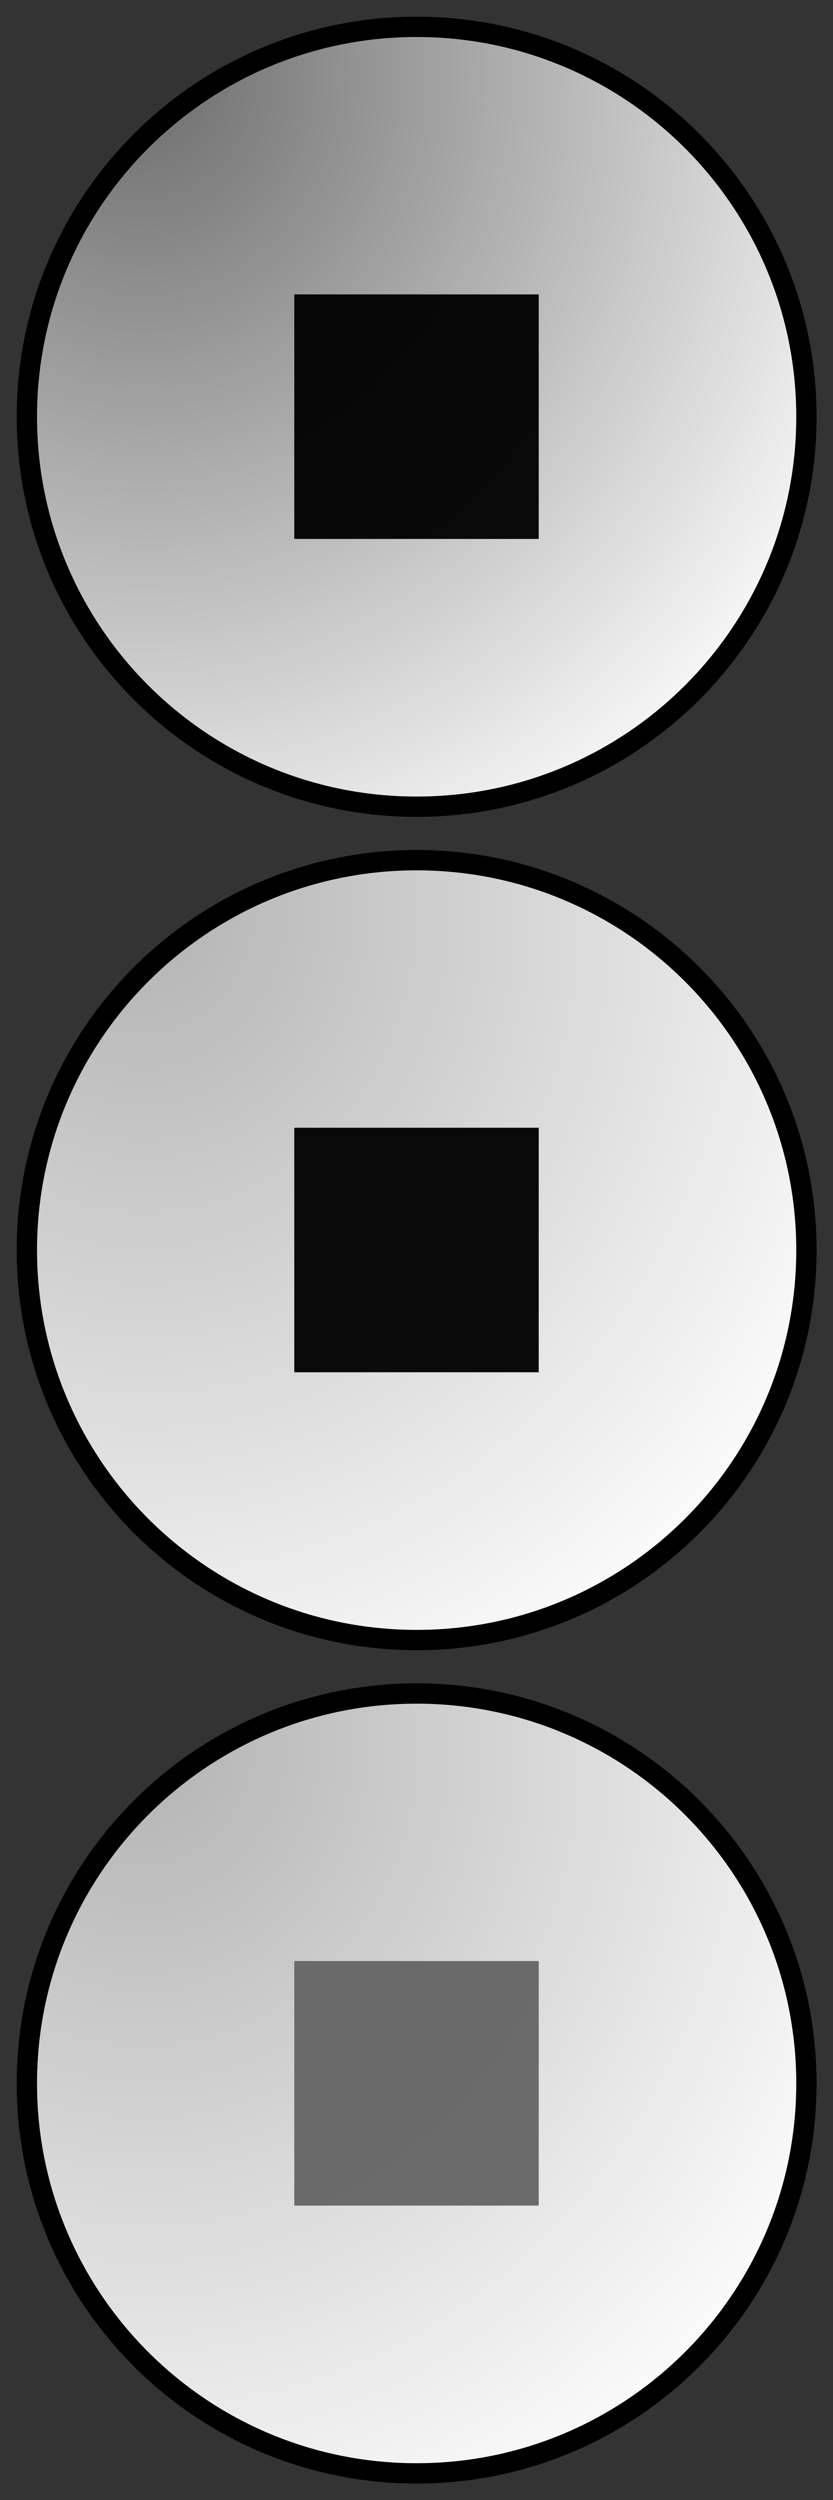 <?xml version="1.0" encoding="UTF-8" standalone="no"?>
<!-- Created with Inkscape (http://www.inkscape.org/) -->

<svg
   xmlns:dc="http://purl.org/dc/elements/1.1/"
   xmlns:cc="http://creativecommons.org/ns#"
   xmlns:rdf="http://www.w3.org/1999/02/22-rdf-syntax-ns#"
   xmlns:svg="http://www.w3.org/2000/svg"
   xmlns="http://www.w3.org/2000/svg"
   xmlns:xlink="http://www.w3.org/1999/xlink"
   xmlns:sodipodi="http://sodipodi.sourceforge.net/DTD/sodipodi-0.dtd"
   xmlns:inkscape="http://www.inkscape.org/namespaces/inkscape"
   width="50"
   height="150"
   id="svg2"
   version="1.1"
   inkscape:version="0.48.3.1 r9886"
   inkscape:export-filename="/home/mklug/Bilder/pause.png"
   inkscape:export-xdpi="90"
   inkscape:export-ydpi="90"
   sodipodi:docname="play.svg">
  <rect width="100%" height="100%" fill="#333333" stroke="none"/>
  <defs
     id="defs4">
    <linearGradient
       inkscape:collect="always"
       id="linearGradient3773">
      <stop
         style="stop-color:#666666;stop-opacity:1;"
         offset="0"
         id="stop3775" />
      <stop
         style="stop-color:#666666;stop-opacity:0;"
         offset="1"
         id="stop3777" />
    </linearGradient>
    <radialGradient
       inkscape:collect="always"
       xlink:href="#linearGradient3773"
       id="radialGradient3779"
       cx="14.2"
       cy="10.402"
       fx="14.2"
       fy="10.402"
       r="19.193"
       gradientUnits="userSpaceOnUse"
       gradientTransform="matrix(0.083,2.351,-2.127,0.075,34.555,-27.51)" />
    <radialGradient
       inkscape:collect="always"
       xlink:href="#linearGradient3773"
       id="radialGradient3795"
       gradientUnits="userSpaceOnUse"
       gradientTransform="matrix(0.083,2.351,-2.127,0.075,34.555,-27.51)"
       cx="14.2"
       cy="10.402"
       fx="14.2"
       fy="10.402"
       r="19.193" />
    <radialGradient
       inkscape:collect="always"
       xlink:href="#linearGradient3773"
       id="radialGradient3807"
       gradientUnits="userSpaceOnUse"
       gradientTransform="matrix(0.083,2.351,-2.127,0.075,34.555,-27.51)"
       cx="14.2"
       cy="10.402"
       fx="14.2"
       fy="10.402"
       r="19.193" />
    <radialGradient
       inkscape:collect="always"
       xlink:href="#linearGradient3773"
       id="radialGradient3827"
       gradientUnits="userSpaceOnUse"
       gradientTransform="matrix(0.083,2.351,-2.127,0.075,34.555,-27.51)"
       cx="14.2"
       cy="10.402"
       fx="14.2"
       fy="10.402"
       r="19.193" />
    <radialGradient
       inkscape:collect="always"
       xlink:href="#linearGradient3773"
       id="radialGradient4079"
       gradientUnits="userSpaceOnUse"
       gradientTransform="matrix(0.083,2.351,-2.127,0.075,34.555,-27.51)"
       cx="14.2"
       cy="10.402"
       fx="14.2"
       fy="10.402"
       r="19.193" />
    <radialGradient
       inkscape:collect="always"
       xlink:href="#linearGradient3773"
       id="radialGradient4081"
       gradientUnits="userSpaceOnUse"
       gradientTransform="matrix(0.083,2.351,-2.127,0.075,34.555,-27.51)"
       cx="14.2"
       cy="10.402"
       fx="14.2"
       fy="10.402"
       r="19.193" />
    <radialGradient
       inkscape:collect="always"
       xlink:href="#linearGradient3773"
       id="radialGradient4095"
       gradientUnits="userSpaceOnUse"
       gradientTransform="matrix(0.083,2.351,-2.127,0.075,34.555,-27.51)"
       cx="14.2"
       cy="10.402"
       fx="14.2"
       fy="10.402"
       r="19.193" />
    <radialGradient
       r="19.193"
       fy="10.402"
       fx="14.2"
       cy="10.402"
       cx="14.2"
       gradientTransform="matrix(0.083,2.351,-2.127,0.075,34.555,-27.51)"
       gradientUnits="userSpaceOnUse"
       id="radialGradient3827-9"
       xlink:href="#linearGradient3773-0"
       inkscape:collect="always" />
    <radialGradient
       r="19.193"
       fy="10.402"
       fx="14.2"
       cy="10.402"
       cx="14.2"
       gradientTransform="matrix(0.083,2.351,-2.127,0.075,34.555,-27.51)"
       gradientUnits="userSpaceOnUse"
       id="radialGradient3807-4"
       xlink:href="#linearGradient3773-0"
       inkscape:collect="always" />
    <radialGradient
       r="19.193"
       fy="10.402"
       fx="14.2"
       cy="10.402"
       cx="14.2"
       gradientTransform="matrix(0.083,2.351,-2.127,0.075,34.555,-27.51)"
       gradientUnits="userSpaceOnUse"
       id="radialGradient3795-7"
       xlink:href="#linearGradient3773-0"
       inkscape:collect="always" />
    <radialGradient
       gradientTransform="matrix(0.083,2.351,-2.127,0.075,34.555,-27.51)"
       gradientUnits="userSpaceOnUse"
       r="19.193"
       fy="10.402"
       fx="14.2"
       cy="10.402"
       cx="14.2"
       id="radialGradient3779-4"
       xlink:href="#linearGradient3773-0"
       inkscape:collect="always" />
    <linearGradient
       id="linearGradient3773-0"
       inkscape:collect="always">
      <stop
         id="stop3775-9"
         offset="0"
         style="stop-color:#666666;stop-opacity:1;" />
      <stop
         id="stop3777-8"
         offset="1"
         style="stop-color:#666666;stop-opacity:0;" />
    </linearGradient>
    <radialGradient
       r="19.193"
       fy="10.402"
       fx="14.2"
       cy="10.402"
       cx="14.2"
       gradientTransform="matrix(0.083,2.351,-2.127,0.075,34.555,-27.51)"
       gradientUnits="userSpaceOnUse"
       id="radialGradient3847-1"
       xlink:href="#linearGradient3773-2"
       inkscape:collect="always" />
    <radialGradient
       r="19.193"
       fy="10.402"
       fx="14.2"
       cy="10.402"
       cx="14.2"
       gradientTransform="matrix(0.083,2.351,-2.127,0.075,34.555,-27.51)"
       gradientUnits="userSpaceOnUse"
       id="radialGradient3845-4"
       xlink:href="#linearGradient3773-2"
       inkscape:collect="always" />
    <linearGradient
       id="linearGradient3773-2"
       inkscape:collect="always">
      <stop
         id="stop3775-99"
         offset="0"
         style="stop-color:#666666;stop-opacity:1;" />
      <stop
         id="stop3777-83"
         offset="1"
         style="stop-color:#666666;stop-opacity:0;" />
    </linearGradient>
    <radialGradient
       inkscape:collect="always"
       xlink:href="#linearGradient3773"
       id="radialGradient4832"
       gradientUnits="userSpaceOnUse"
       gradientTransform="matrix(0.083,2.351,-2.127,0.075,34.555,-27.51)"
       cx="14.2"
       cy="10.402"
       fx="14.2"
       fy="10.402"
       r="19.193" />
  </defs>
  <sodipodi:namedview
     id="base"
     pagecolor="#ffffff"
     bordercolor="#666666"
     borderopacity="1.0"
     inkscape:pageopacity="0.0"
     inkscape:pageshadow="2"
     inkscape:zoom="5.6568542"
     inkscape:cx="45.675624"
     inkscape:cy="74.338531"
     inkscape:document-units="px"
     inkscape:current-layer="layer1"
     showgrid="false"
     inkscape:window-width="1528"
     inkscape:window-height="967"
     inkscape:window-x="150"
     inkscape:window-y="24"
     inkscape:window-maximized="0" />
  <g
     inkscape:label="Ebene 1"
     inkscape:groupmode="layer"
     id="layer1"
     transform="translate(0,-902.362)">
    <g
       id="g3822"
       transform="translate(-1.5662361e-6,-4e-6)">
      <path
         sodipodi:type="arc"
         style="fill:#ffffff;stroke:none"
         id="path3787"
         sodipodi:cx="27.14785"
         sodipodi:cy="23.483496"
         sodipodi:rx="19.192898"
         sodipodi:ry="19.192898"
         d="m 46.341,23.483 c 0,10.6 -8.593,19.193 -19.193,19.193 -10.6,0 -19.193,-8.593 -19.193,-19.193 0,-10.6 8.593,-19.193 19.193,-19.193 10.6,0 19.193,8.593 19.193,19.193 z"
         transform="matrix(1.219,0,0,1.219,-8.085,948.743)" />
      <path
         sodipodi:type="arc"
         style="opacity:0.5;fill:url(#radialGradient4832);fill-opacity:1;stroke:none"
         id="path3003"
         sodipodi:cx="27.14785"
         sodipodi:cy="23.483496"
         sodipodi:rx="19.192898"
         sodipodi:ry="19.192898"
         d="m 46.341,23.483 c 0,10.6 -8.593,19.193 -19.193,19.193 -10.6,0 -19.193,-8.593 -19.193,-19.193 0,-10.6 8.593,-19.193 19.193,-19.193 10.6,0 19.193,8.593 19.193,19.193 z"
         transform="matrix(1.219,0,0,1.219,-8.085,948.743)" />
      <path
         transform="matrix(1.219,0,0,1.219,-8.085,948.743)"
         d="m 46.341,23.483 c 0,10.6 -8.593,19.193 -19.193,19.193 -10.6,0 -19.193,-8.593 -19.193,-19.193 0,-10.6 8.593,-19.193 19.193,-19.193 10.6,0 19.193,8.593 19.193,19.193 z"
         sodipodi:ry="19.192898"
         sodipodi:rx="19.192898"
         sodipodi:cy="23.483496"
         sodipodi:cx="27.14785"
         id="path2985"
         style="fill:none;stroke:#000000"
         sodipodi:type="arc" />
    </g>
    <g
       id="g4060"
       transform="translate(0,-50)">
      <path
         transform="matrix(1.219,0,0,1.219,-8.085,948.743)"
         d="m 46.341,23.483 c 0,10.6 -8.593,19.193 -19.193,19.193 -10.6,0 -19.193,-8.593 -19.193,-19.193 0,-10.6 8.593,-19.193 19.193,-19.193 10.6,0 19.193,8.593 19.193,19.193 z"
         sodipodi:ry="19.192898"
         sodipodi:rx="19.192898"
         sodipodi:cy="23.483496"
         sodipodi:cx="27.14785"
         id="path3799"
         style="fill:#ffffff;stroke:none"
         sodipodi:type="arc" />
      <path
         transform="matrix(1.219,0,0,1.219,-8.085,948.743)"
         d="m 46.341,23.483 c 0,10.6 -8.593,19.193 -19.193,19.193 -10.6,0 -19.193,-8.593 -19.193,-19.193 0,-10.6 8.593,-19.193 19.193,-19.193 10.6,0 19.193,8.593 19.193,19.193 z"
         sodipodi:ry="19.192898"
         sodipodi:rx="19.192898"
         sodipodi:cy="23.483496"
         sodipodi:cx="27.14785"
         id="path3801"
         style="opacity:0.955;fill:url(#radialGradient4079);fill-opacity:1;stroke:none"
         sodipodi:type="arc" />
      <path
         sodipodi:type="arc"
         style="fill:none;stroke:#000000"
         id="path3803"
         sodipodi:cx="27.14785"
         sodipodi:cy="23.483496"
         sodipodi:rx="19.192898"
         sodipodi:ry="19.192898"
         d="m 46.341,23.483 c 0,10.6 -8.593,19.193 -19.193,19.193 -10.6,0 -19.193,-8.593 -19.193,-19.193 0,-10.6 8.593,-19.193 19.193,-19.193 10.6,0 19.193,8.593 19.193,19.193 z"
         transform="matrix(1.219,0,0,1.219,-8.085,948.743)" />
    </g>
    <g
       transform="translate(-1.5662361e-6,50)"
       id="g4085">
      <path
         transform="matrix(1.219,0,0,1.219,-8.085,948.743)"
         d="m 46.341,23.483 c 0,10.6 -8.593,19.193 -19.193,19.193 -10.6,0 -19.193,-8.593 -19.193,-19.193 0,-10.6 8.593,-19.193 19.193,-19.193 10.6,0 19.193,8.593 19.193,19.193 z"
         sodipodi:ry="19.192898"
         sodipodi:rx="19.192898"
         sodipodi:cy="23.483496"
         sodipodi:cx="27.14785"
         id="path4087"
         style="fill:#ffffff;stroke:none"
         sodipodi:type="arc" />
      <path
         transform="matrix(1.219,0,0,1.219,-8.085,948.743)"
         d="m 46.341,23.483 c 0,10.6 -8.593,19.193 -19.193,19.193 -10.6,0 -19.193,-8.593 -19.193,-19.193 0,-10.6 8.593,-19.193 19.193,-19.193 10.6,0 19.193,8.593 19.193,19.193 z"
         sodipodi:ry="19.192898"
         sodipodi:rx="19.192898"
         sodipodi:cy="23.483496"
         sodipodi:cx="27.14785"
         id="path4089"
         style="opacity:0.5;fill:url(#radialGradient4095);fill-opacity:1;stroke:none"
         sodipodi:type="arc" />
      <path
         sodipodi:type="arc"
         style="fill:none;stroke:#000000"
         id="path4091"
         sodipodi:cx="27.14785"
         sodipodi:cy="23.483496"
         sodipodi:rx="19.192898"
         sodipodi:ry="19.192898"
         d="m 46.341,23.483 c 0,10.6 -8.593,19.193 -19.193,19.193 -10.6,0 -19.193,-8.593 -19.193,-19.193 0,-10.6 8.593,-19.193 19.193,-19.193 10.6,0 19.193,8.593 19.193,19.193 z"
         transform="matrix(1.219,0,0,1.219,-8.085,948.743)" />
    </g>
    <rect
       style="opacity:0.955;fill:#000000;fill-opacity:1;stroke:none"
       id="rect3903"
       width="14.672"
       height="14.672"
       x="17.664"
       y="920.026" />
    <rect
       y="970.026"
       x="17.664"
       height="14.672"
       width="14.672"
       id="rect3905"
       style="opacity:0.955;fill:#000000;fill-opacity:1;stroke:none" />
    <rect
       style="opacity:0.955;fill:#666666;fill-opacity:1;stroke:none"
       id="rect4830"
       width="14.672"
       height="14.672"
       x="17.664"
       y="1020.026" />
  </g>
</svg>
